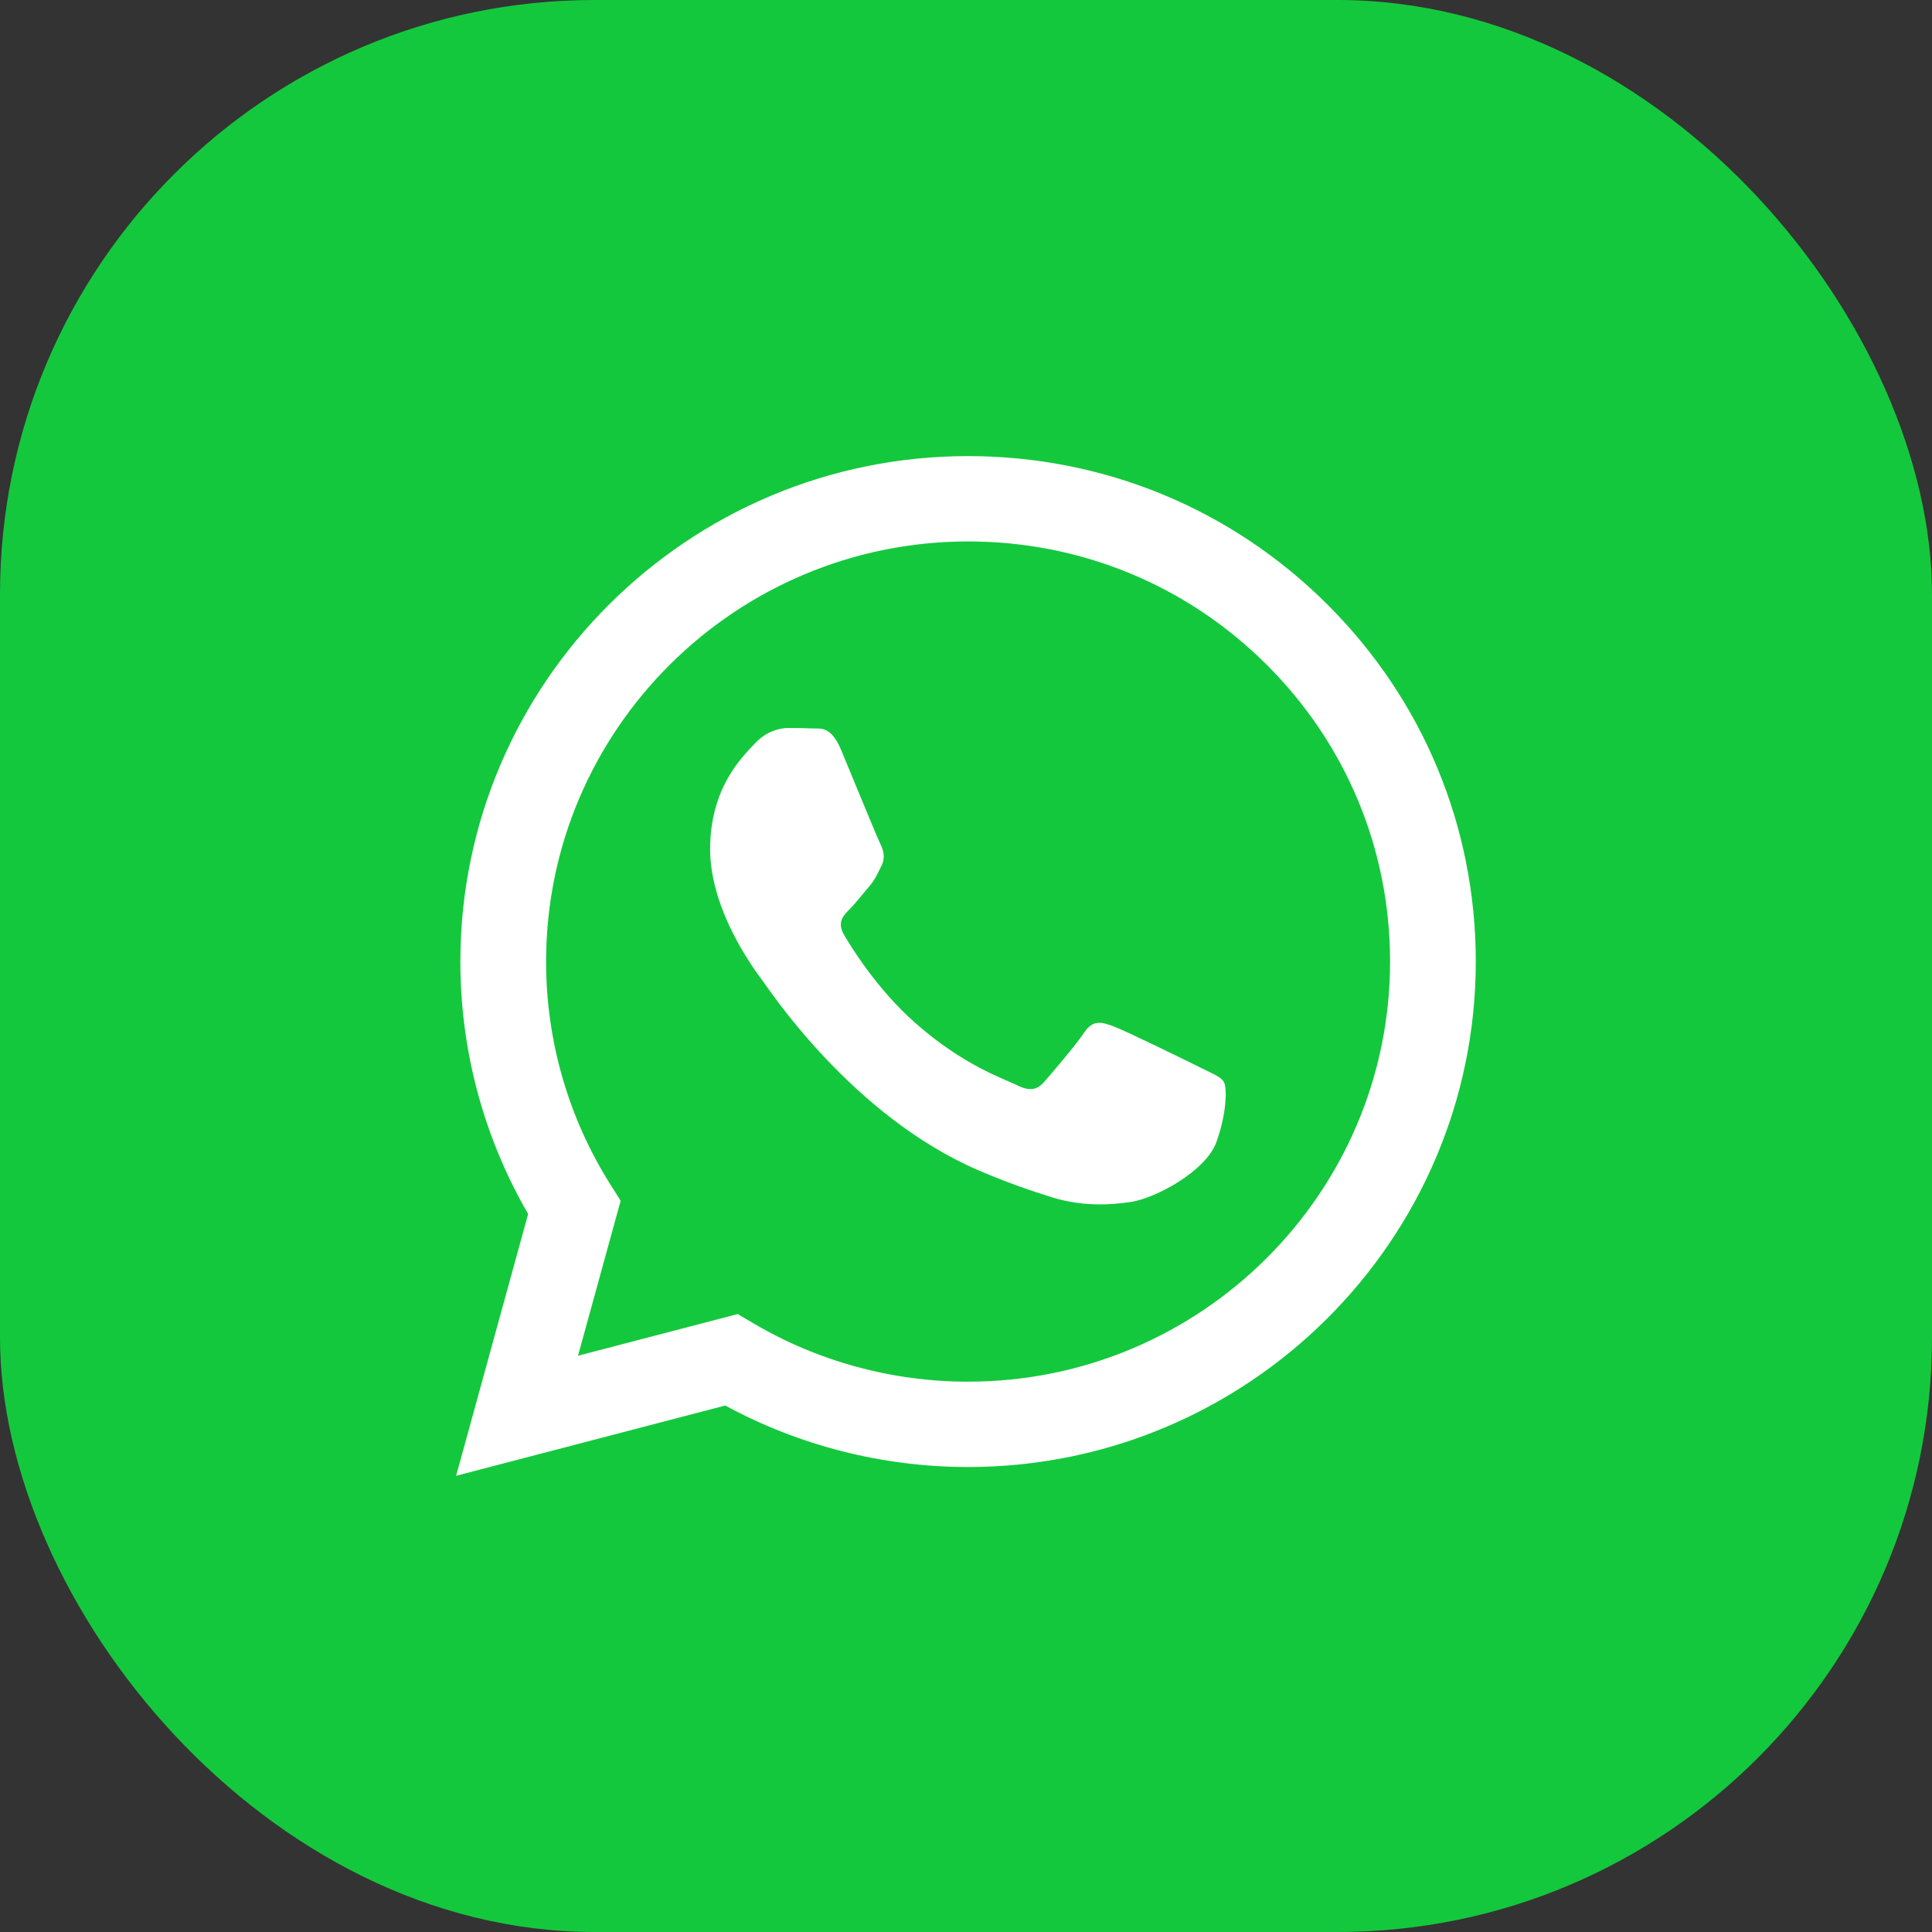 <svg width="52" height="52" viewBox="0 0 52 52" fill="none" xmlns="http://www.w3.org/2000/svg">
<rect x="0" y="0" width="52" height="52" fill="#333333" stroke="none"/>
<rect width="52" height="52" rx="16" fill="#14C83D"/>
<path fill-rule="evenodd" clip-rule="evenodd" d="M35.722 16.265C33.142 13.694 29.712 12.278 26.056 12.276C18.524 12.276 12.394 18.377 12.391 25.875C12.39 28.272 13.019 30.611 14.215 32.674L12.277 39.721L19.52 37.83C21.516 38.913 23.764 39.484 26.051 39.485H26.056C33.587 39.485 39.718 33.384 39.721 25.886C39.722 22.252 38.302 18.835 35.722 16.265ZM26.056 37.188H26.052C24.014 37.188 22.015 36.643 20.271 35.613L19.856 35.368L15.557 36.49L16.705 32.319L16.435 31.891C15.298 30.091 14.697 28.012 14.698 25.876C14.701 19.643 19.796 14.573 26.061 14.573C29.094 14.574 31.946 15.752 34.09 17.888C36.235 20.025 37.415 22.865 37.414 25.885C37.411 32.117 32.316 37.188 26.056 37.188ZM32.286 28.723C31.945 28.552 30.266 27.73 29.953 27.617C29.64 27.504 29.413 27.447 29.185 27.787C28.957 28.127 28.303 28.893 28.104 29.12C27.904 29.346 27.705 29.375 27.364 29.204C27.022 29.035 25.922 28.676 24.618 27.518C23.603 26.617 22.918 25.504 22.719 25.164C22.52 24.824 22.698 24.64 22.869 24.471C23.022 24.318 23.21 24.073 23.381 23.875C23.552 23.677 23.608 23.535 23.722 23.308C23.836 23.081 23.779 22.883 23.694 22.713C23.608 22.543 22.925 20.87 22.641 20.19C22.364 19.527 22.082 19.617 21.873 19.606C21.674 19.597 21.446 19.594 21.218 19.594C20.991 19.594 20.621 19.679 20.308 20.02C19.995 20.36 19.113 21.182 19.113 22.855C19.113 24.527 20.336 26.143 20.507 26.37C20.678 26.596 22.915 30.029 26.34 31.501C27.154 31.851 27.79 32.06 28.286 32.217C29.104 32.475 29.848 32.438 30.437 32.351C31.093 32.254 32.457 31.529 32.741 30.735C33.026 29.942 33.026 29.261 32.94 29.119C32.855 28.978 32.627 28.893 32.286 28.723Z" fill="white"/>
</svg>
